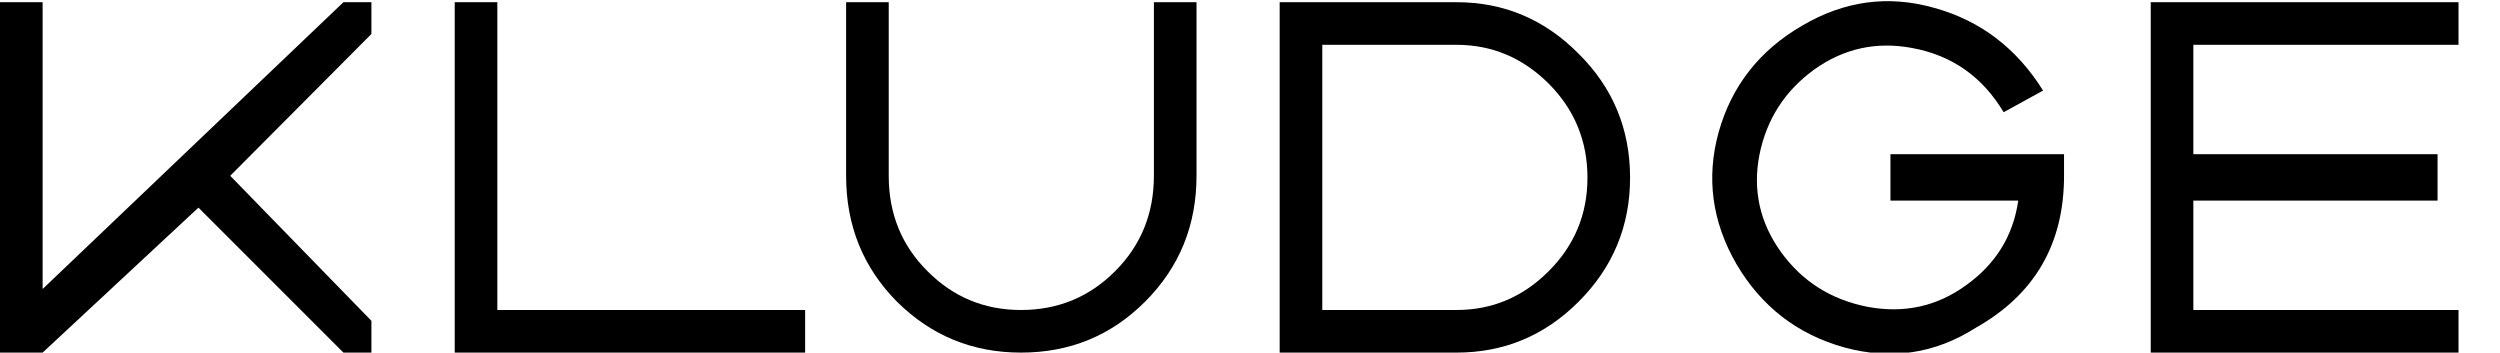 <?xml version="1.0" encoding="UTF-8"?>
<svg xmlns="http://www.w3.org/2000/svg" xmlns:xlink="http://www.w3.org/1999/xlink" width="61.422pt" height="8.663pt" viewBox="0 0 61.422 8.663" version="1.1">
<defs>
<g>
<symbol overflow="visible" id="glyph0-0">
<path style="stroke:none;" d="M 0.266 0 L 0.266 -6.609 L 2.516 -6.609 L 2.516 0 Z M 0.516 -0.266 L 2.266 -0.266 L 2.266 -6.344 L 0.516 -6.344 Z M 0.516 -0.266 "/>
</symbol>
<symbol overflow="visible" id="glyph0-1">
<path style="stroke:none;" d="M 0 -8.609 L 1.047 -8.609 L 1.047 -1.562 L 8.438 -8.609 L 9.125 -8.609 L 9.125 -7.828 L 5.656 -4.344 L 9.125 -0.781 L 9.125 0 L 8.438 0 L 4.875 -3.562 L 1.047 0 L 0 0 Z M 0 -8.609 Z M 0 -8.609 "/>
</symbol>
<symbol overflow="visible" id="glyph0-2">
<path style="stroke:none;" d="M 0 -8.609 L 1.047 -8.609 L 1.047 -1.047 L 8.609 -1.047 L 8.609 0 L 0 0 Z M 0 -8.609 Z M 0 -8.609 "/>
</symbol>
<symbol overflow="visible" id="glyph0-3">
<path style="stroke:none;" d="M 0 -8.609 L 1.047 -8.609 L 1.047 -4.344 C 1.047 -3.414 1.363 -2.633 2 -2 C 2.633 -1.363 3.398 -1.047 4.297 -1.047 C 5.203 -1.047 5.973 -1.363 6.609 -2 C 7.242 -2.633 7.562 -3.414 7.562 -4.344 L 7.562 -8.609 L 8.609 -8.609 L 8.609 -4.344 C 8.609 -3.125 8.188 -2.094 7.344 -1.25 C 6.508 -0.414 5.492 0 4.297 0 C 3.109 0 2.094 -0.414 1.25 -1.25 C 0.414 -2.094 0 -3.125 0 -4.344 Z M 0 -8.609 Z M 0 -8.609 "/>
</symbol>
<symbol overflow="visible" id="glyph0-4">
<path style="stroke:none;" d="M 0 0 L 4.344 0 C 5.508 0 6.508 -0.414 7.344 -1.25 C 8.188 -2.094 8.609 -3.109 8.609 -4.297 C 8.609 -5.492 8.188 -6.508 7.344 -7.344 C 6.508 -8.188 5.508 -8.609 4.344 -8.609 L 0 -8.609 L 1.047 -7.562 L 4.344 -7.562 C 5.219 -7.562 5.973 -7.242 6.609 -6.609 C 7.242 -5.973 7.562 -5.203 7.562 -4.297 C 7.562 -3.398 7.242 -2.633 6.609 -2 C 5.973 -1.363 5.219 -1.047 4.344 -1.047 L 1.047 -1.047 Z M 0 0 Z M 0 0 L 0 -8.609 L 1.047 -7.562 L 1.047 -1.047 Z M 0 0 Z M 0 0 "/>
</symbol>
<symbol overflow="visible" id="glyph0-5">
<path style="stroke:none;" d="M 8.094 -6.438 C 7.445 -7.477 6.555 -8.156 5.422 -8.469 C 4.297 -8.789 3.211 -8.645 2.172 -8.031 C 1.129 -7.426 0.445 -6.555 0.125 -5.422 C -0.188 -4.297 -0.039 -3.211 0.562 -2.172 C 1.176 -1.129 2.062 -0.445 3.219 -0.125 C 4.375 0.188 5.445 0.023 6.438 -0.609 C 7.883 -1.422 8.609 -2.664 8.609 -4.344 L 8.609 -4.875 L 4.344 -4.875 L 4.344 -3.734 L 7.484 -3.734 C 7.359 -2.867 6.93 -2.176 6.203 -1.656 C 5.484 -1.133 4.676 -0.957 3.781 -1.125 C 2.883 -1.301 2.176 -1.75 1.656 -2.469 C 1.133 -3.195 0.957 -3.992 1.125 -4.859 C 1.301 -5.734 1.75 -6.43 2.469 -6.953 C 3.195 -7.473 4 -7.648 4.875 -7.484 C 5.852 -7.305 6.602 -6.781 7.125 -5.906 Z M 8.094 -6.438 Z M 8.094 -6.438 "/>
</symbol>
<symbol overflow="visible" id="glyph0-6">
<path style="stroke:none;" d="M 0 -8.609 L 7.562 -8.609 L 7.562 -7.562 L 1.047 -7.562 L 1.047 -4.875 L 7.047 -4.875 L 7.047 -3.734 L 1.047 -3.734 L 1.047 -1.047 L 7.562 -1.047 L 7.562 0 L 0 0 Z M 0 -8.609 Z M 0 -8.609 "/>
</symbol>
</g>
<clipPath id="clip1">
  <path d="M 0 0 L 10 0 L 10 8.664 L 0 8.664 Z M 0 0 "/>
</clipPath>
<clipPath id="clip2">
  <path d="M 11 0 L 30 0 L 30 8.664 L 11 8.664 Z M 11 0 "/>
</clipPath>
<clipPath id="clip3">
  <path d="M 31 0 L 41 0 L 41 8.664 L 31 8.664 Z M 31 0 "/>
</clipPath>
<clipPath id="clip4">
  <path d="M 41 0 L 51 0 L 51 8.664 L 41 8.664 Z M 41 0 "/>
</clipPath>
<clipPath id="clip5">
  <path d="M 52 0 L 61 0 L 61 8.664 L 52 8.664 Z M 52 0 "/>
</clipPath>
</defs>
<g id="surface1">
<g clip-path="url(#clip1)" clip-rule="nonzero">
<g style="fill:rgb(0%,0%,0%);fill-opacity:1;">
  <use xlink:href="#glyph0-1" x="0" y="8.663"/>
</g>
</g>
<g clip-path="url(#clip2)" clip-rule="nonzero">
<g style="fill:rgb(0%,0%,0%);fill-opacity:1;">
  <use xlink:href="#glyph0-2" x="11.172" y="8.663"/>
  <use xlink:href="#glyph0-3" x="20.788" y="8.663"/>
</g>
</g>
<g clip-path="url(#clip3)" clip-rule="nonzero">
<g style="fill:rgb(0%,0%,0%);fill-opacity:1;">
  <use xlink:href="#glyph0-4" x="31.44" y="8.663"/>
</g>
</g>
<g clip-path="url(#clip4)" clip-rule="nonzero">
<g style="fill:rgb(0%,0%,0%);fill-opacity:1;">
  <use xlink:href="#glyph0-5" x="42.102" y="8.663"/>
</g>
</g>
<g clip-path="url(#clip5)" clip-rule="nonzero">
<g style="fill:rgb(0%,0%,0%);fill-opacity:1;">
  <use xlink:href="#glyph0-6" x="52.841" y="8.663"/>
</g>
</g>
</g>
</svg>
